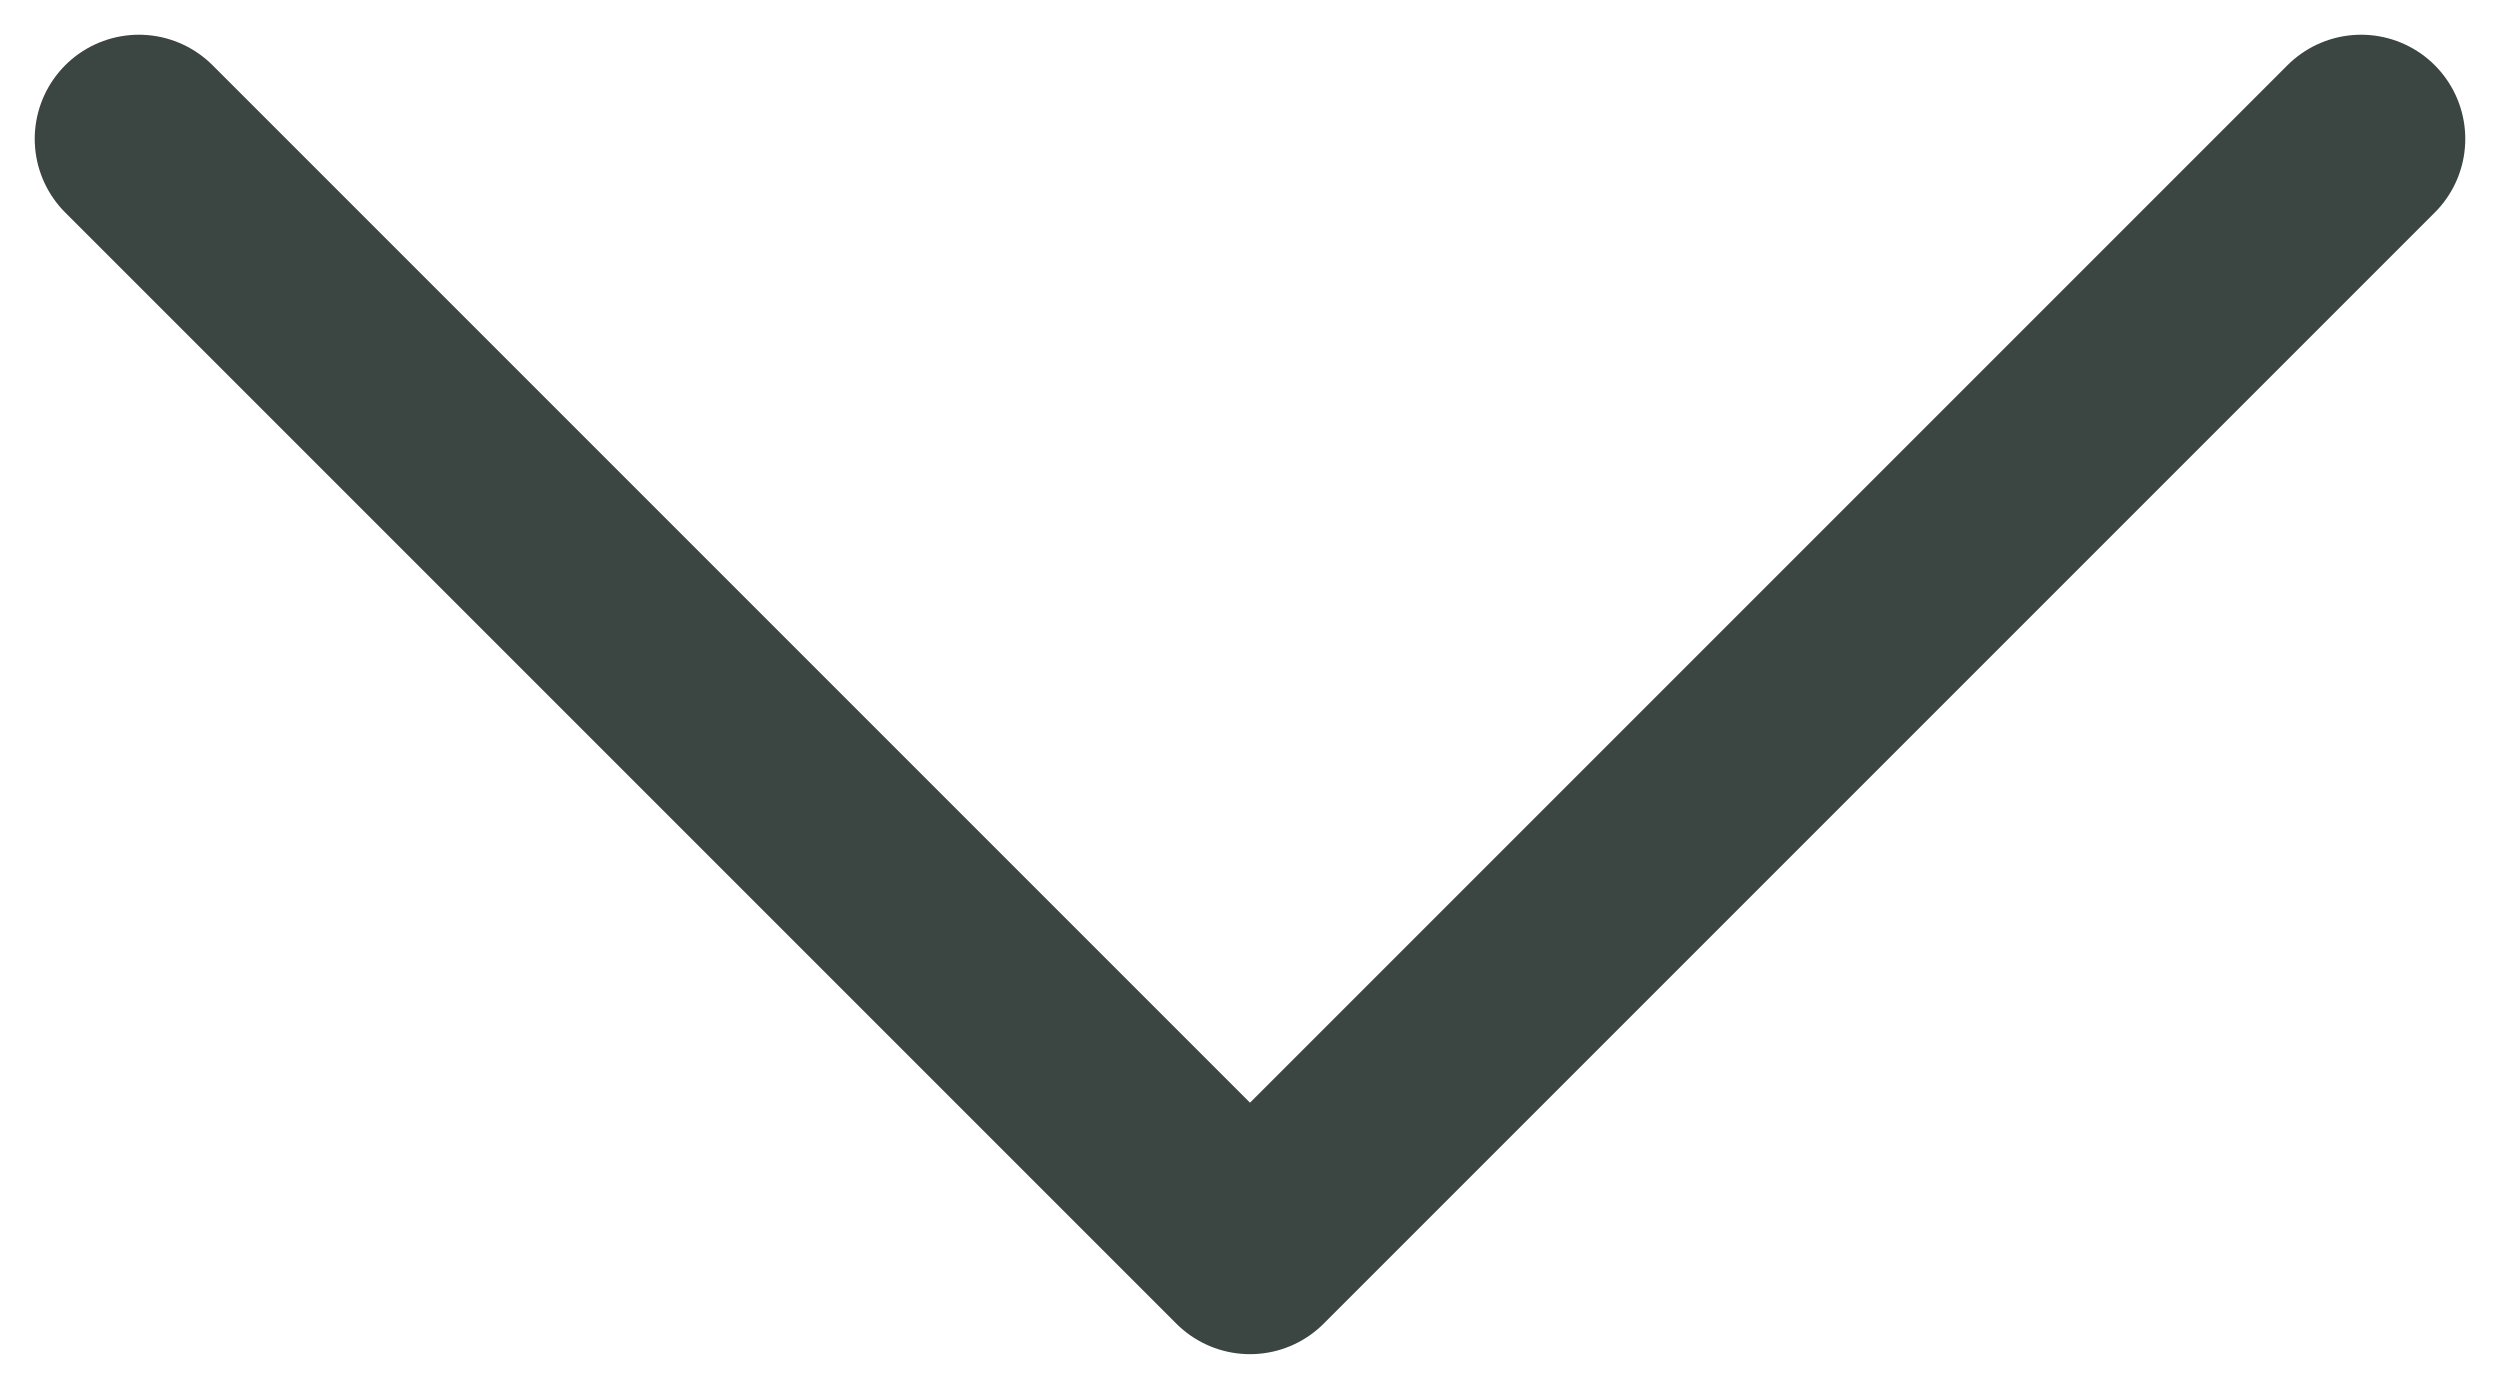 <svg width="18" height="10" viewBox="0 0 18 10" fill="none" xmlns="http://www.w3.org/2000/svg">
<path d="M1 1L9 9L17 1" stroke="#3B4541" stroke-width="1.5" stroke-linecap="round" stroke-linejoin="round"/>
</svg>
